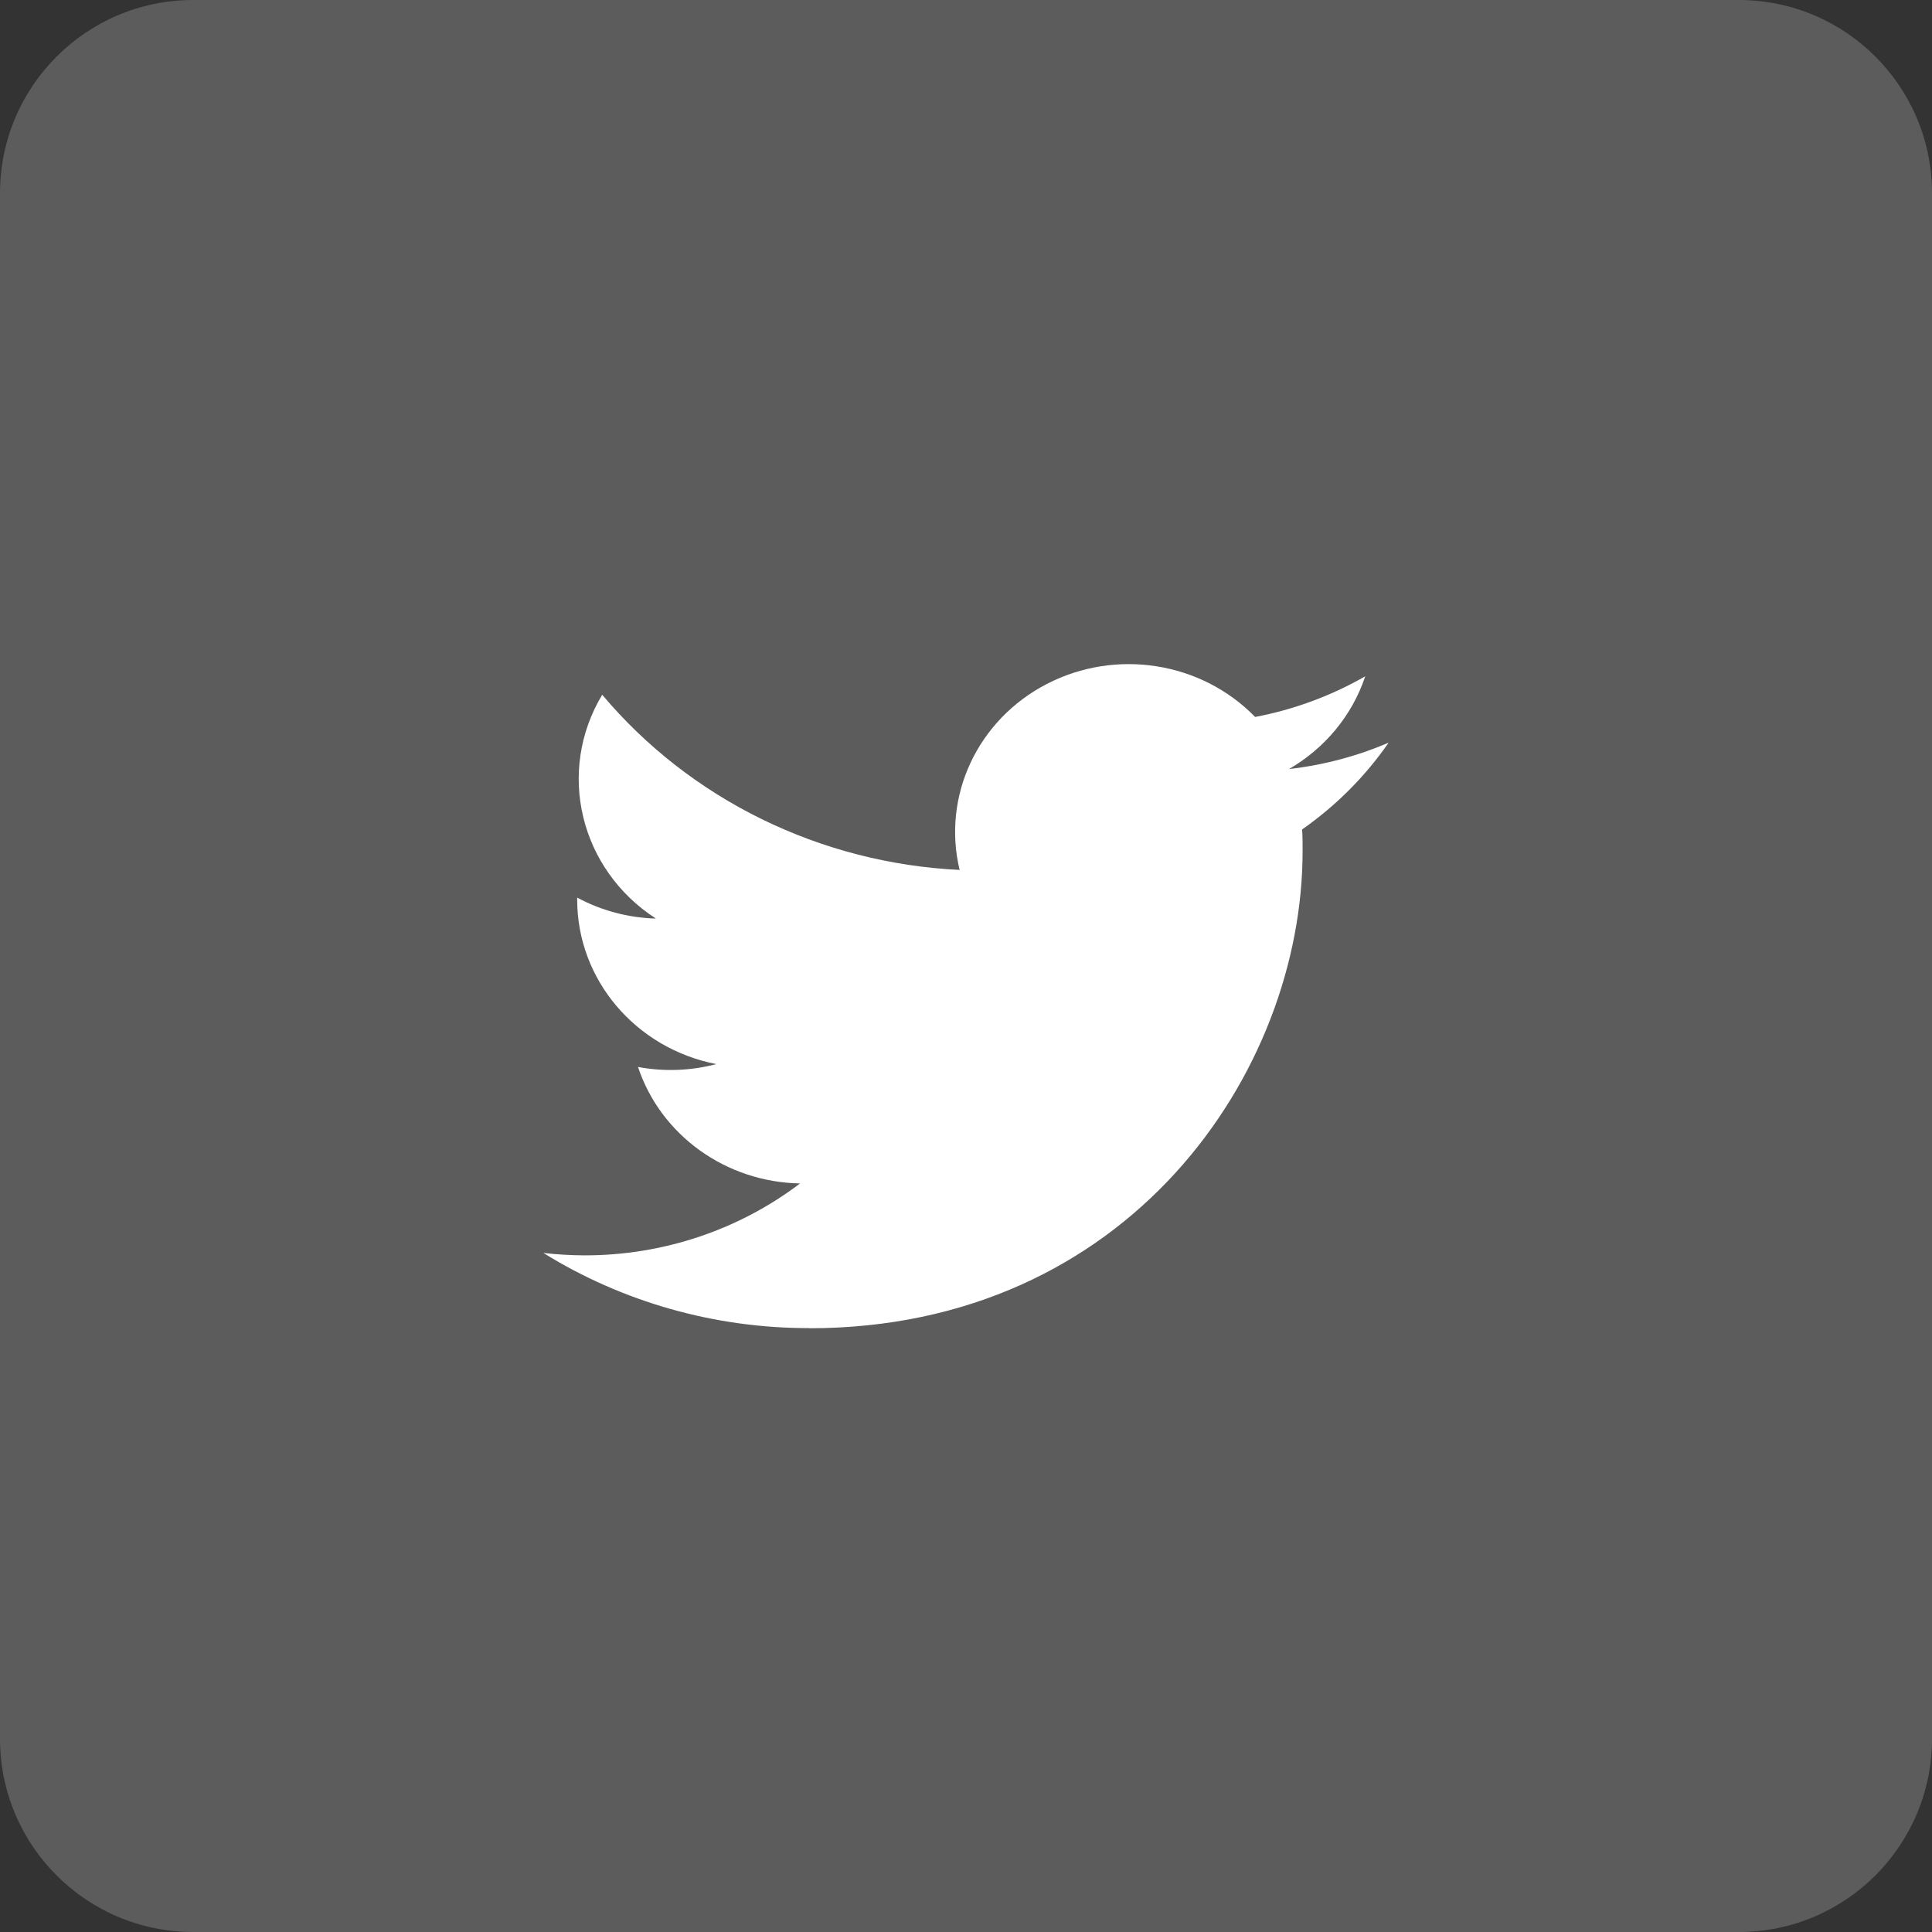 <svg width="40" height="40" viewBox="0 0 40 40" fill="none" xmlns="http://www.w3.org/2000/svg">
<rect x="0" y="0" width="40" height="40" fill="#333333" stroke="none"/>
<path d="M0 4C0 1.791 1.791 0 4 0H36C38.209 0 40 1.791 40 4V36C40 38.209 38.209 40 36 40H4C1.791 40 0 38.209 0 36V4Z" fill="white" fill-opacity="0.2"/>
<path d="M16.753 27.5C23.357 27.5 26.969 22.21 26.969 17.622C26.969 17.471 26.969 17.322 26.959 17.173C27.661 16.681 28.268 16.073 28.75 15.376C28.095 15.657 27.4 15.841 26.688 15.922C27.437 15.488 27.998 14.806 28.266 14.002C27.561 14.406 26.791 14.691 25.986 14.844C24.873 13.7 23.105 13.42 21.673 14.161C20.24 14.902 19.5 16.481 19.868 18.011C18.44 17.942 17.044 17.583 15.769 16.958C14.494 16.333 13.37 15.456 12.468 14.384C11.515 15.97 12.002 17.999 13.58 19.018C13.008 19.002 12.449 18.853 11.95 18.584V18.628C11.951 20.28 13.155 21.704 14.831 22.031C14.302 22.17 13.747 22.191 13.209 22.09C13.68 23.505 15.028 24.474 16.564 24.502C15.292 25.468 13.722 25.992 12.105 25.991C11.819 25.99 11.534 25.973 11.25 25.941C12.892 26.959 14.802 27.5 16.753 27.497" fill="white"/>
</svg>
